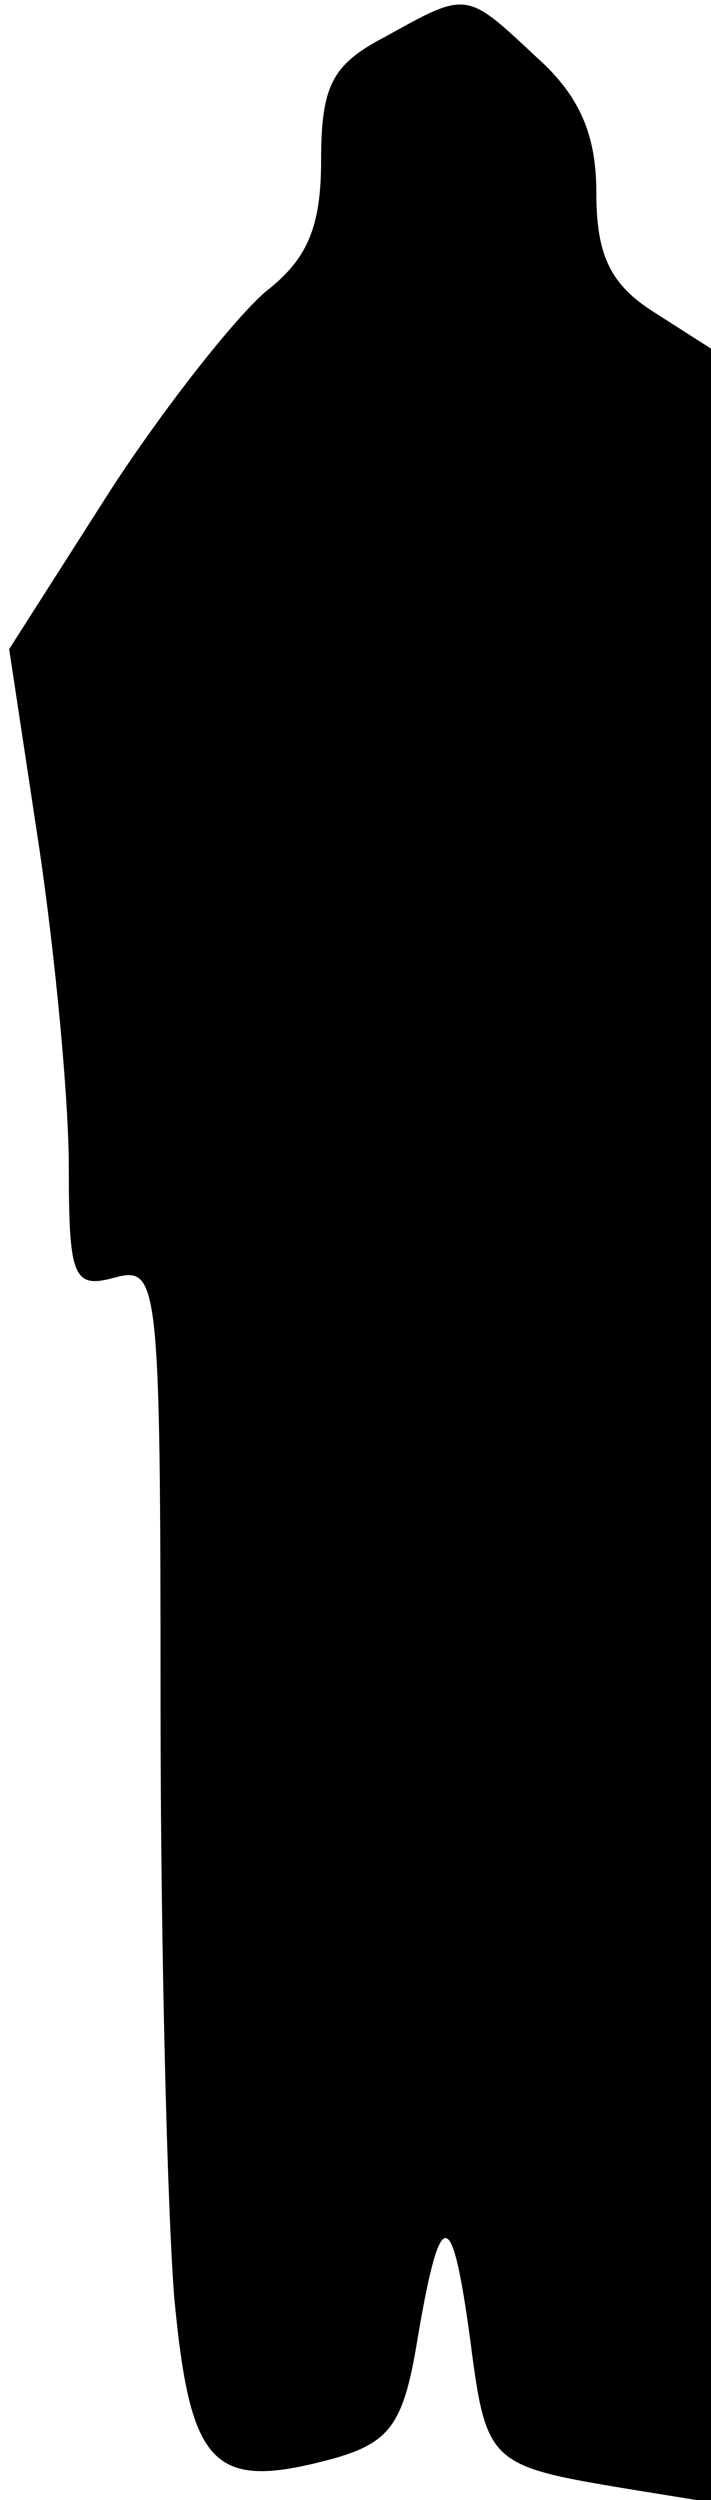 <?xml version="1.0" standalone="no"?>
<!DOCTYPE svg PUBLIC "-//W3C//DTD SVG 20010904//EN"
 "http://www.w3.org/TR/2001/REC-SVG-20010904/DTD/svg10.dtd">
<svg version="1.0" xmlns="http://www.w3.org/2000/svg"
 width="31pt" height="109pt" viewBox="0 0 31 109"
 preserveAspectRatio="xMidYMid meet">
<g transform="translate(0,109) scale(0.1,-0.1)"
fill="#000000" stroke="none">
<path fill="#000000" stroke="none" d="M168 1074 c-23 -12 -28 -21 -28 -54 0
-29 -6 -43 -24 -57 -13 -11 -44 -50 -68 -87 l-44 -69 13 -86 c7 -47 13 -110
13 -140 0 -48 2 -53 20 -48 19 5 20 0 20 -186 0 -106 3 -222 6 -259 7 -74 17
-84 69 -70 25 7 31 15 37 52 10 59 15 59 23 0 7 -54 8 -55 68 -65 l37 -6 0
469 0 470 -25 16 c-19 12 -25 25 -25 52 0 25 -7 42 -26 59 -31 29 -30 29 -66
9z"/>
</g>
</svg>
